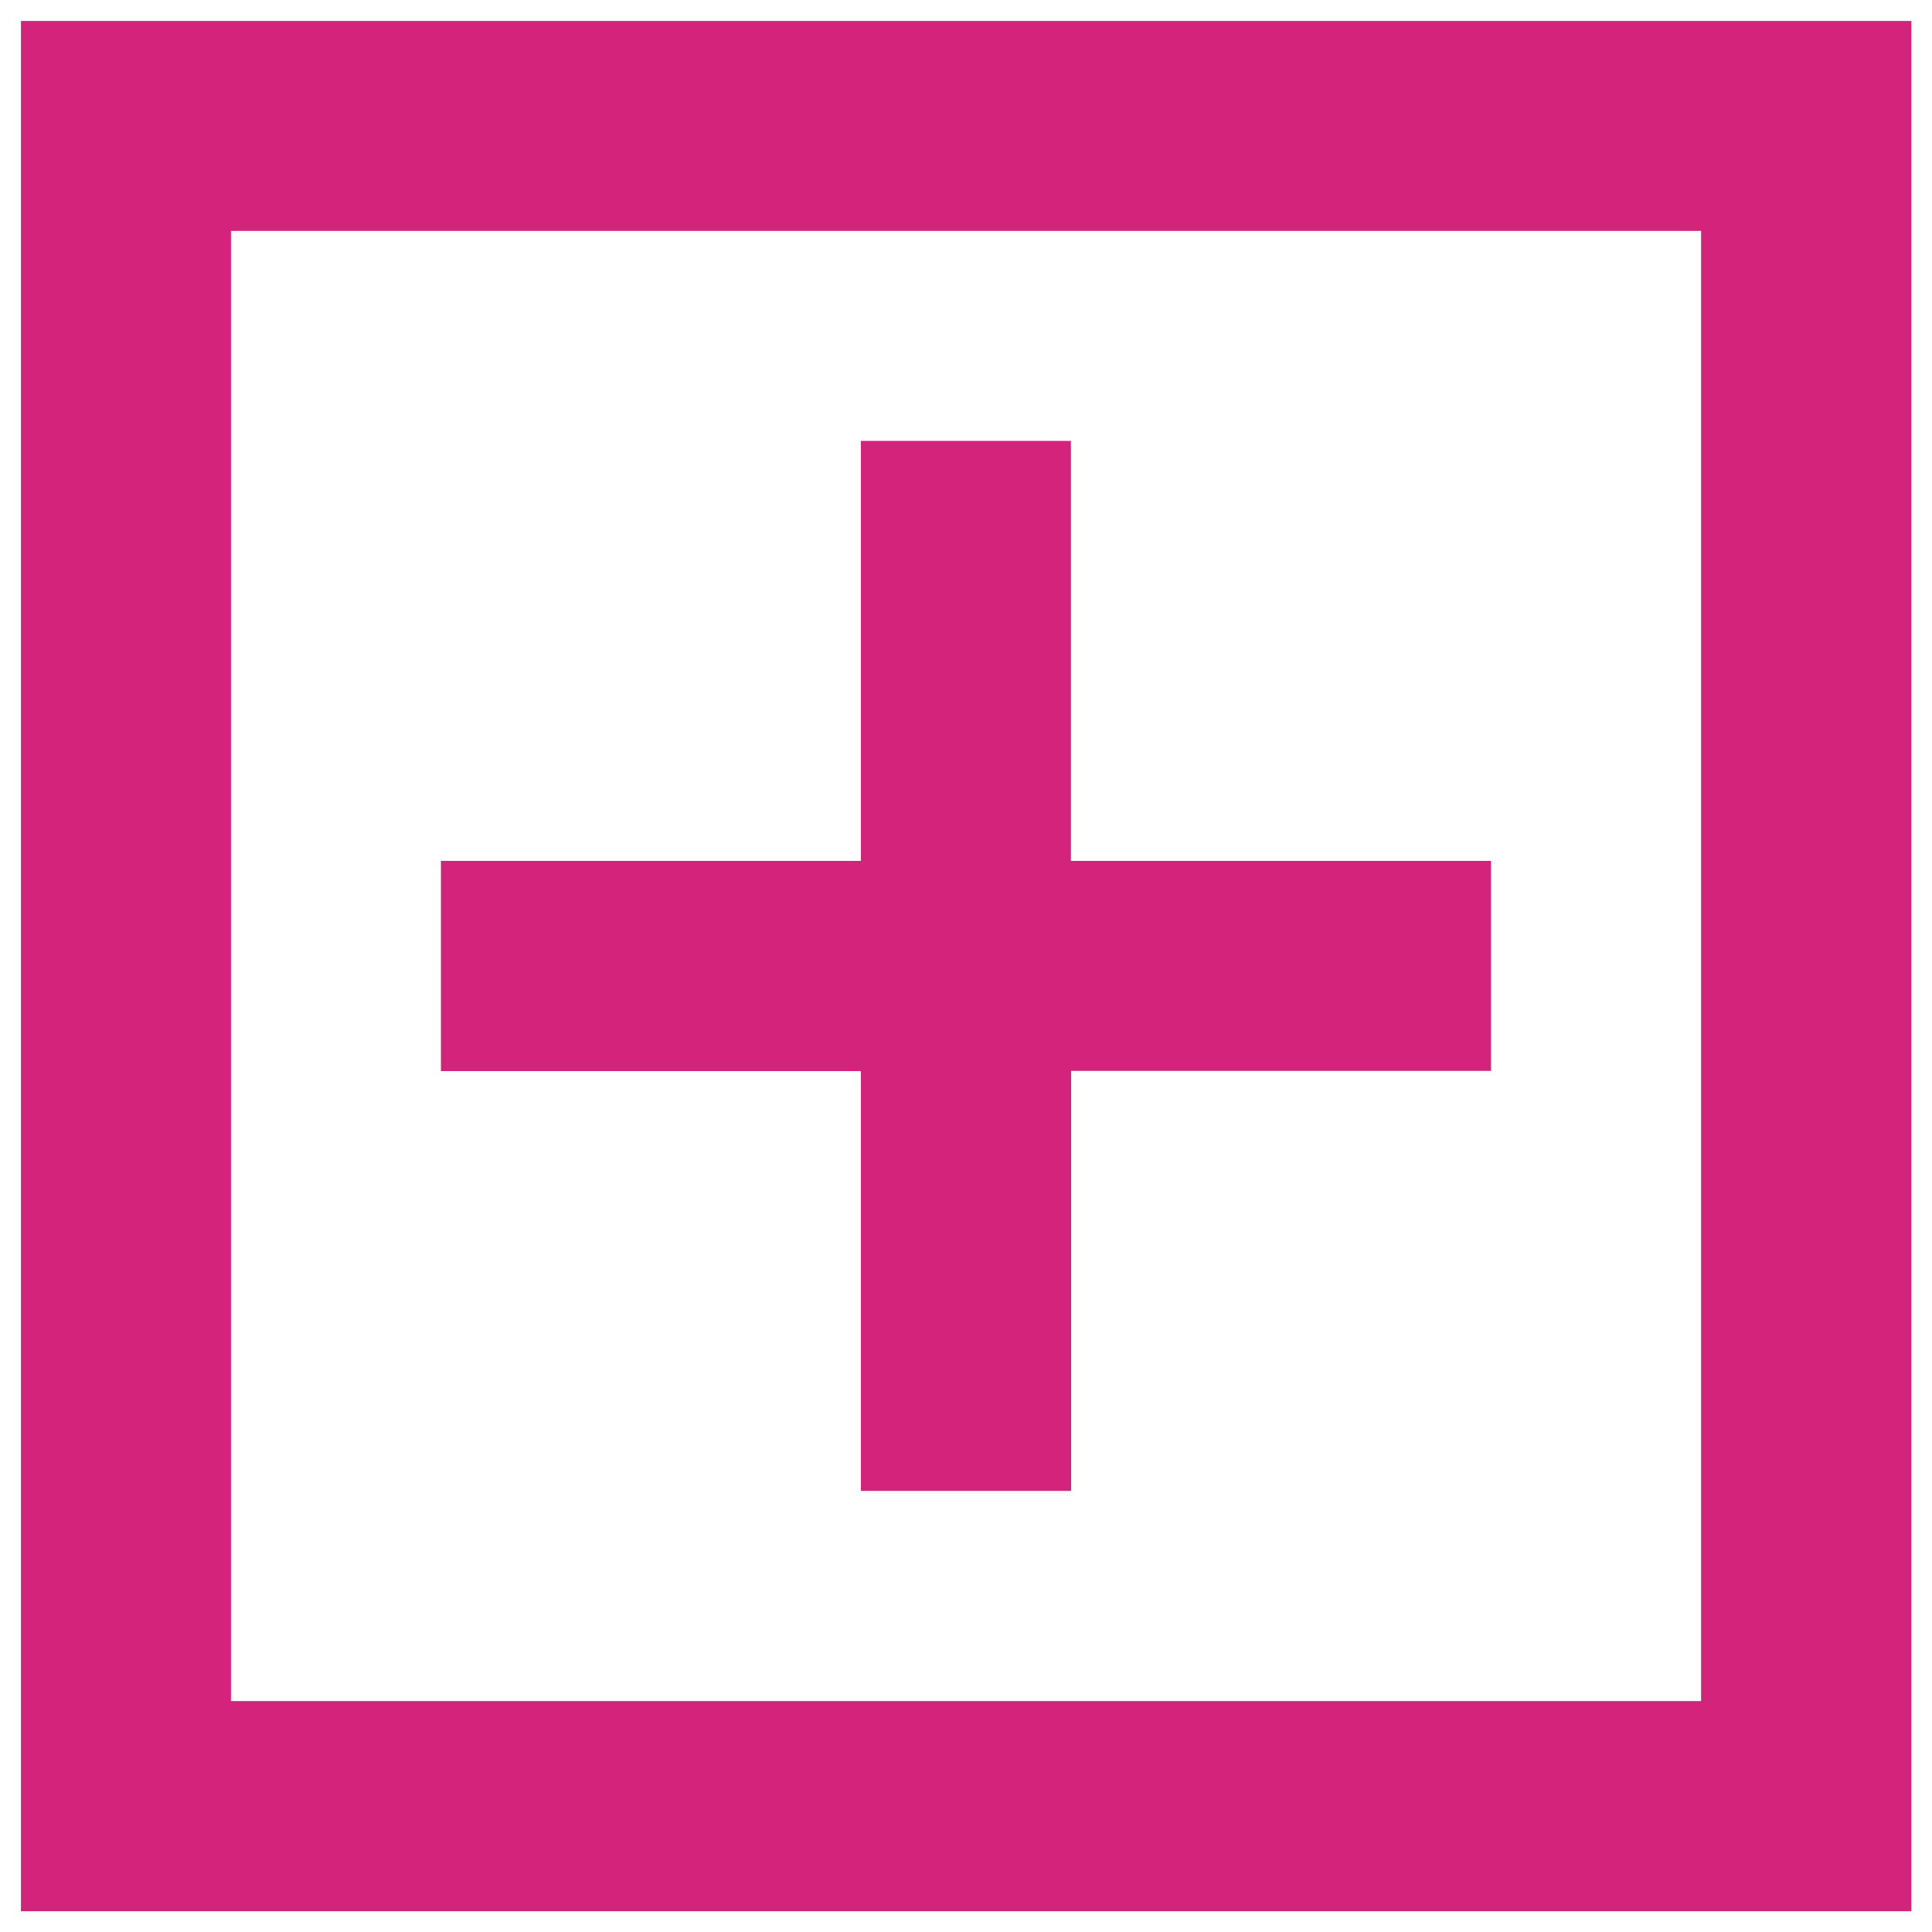 <?xml version="1.0" standalone="no"?><!DOCTYPE svg PUBLIC "-//W3C//DTD SVG 1.1//EN" "http://www.w3.org/Graphics/SVG/1.1/DTD/svg11.dtd"><svg t="1552463175443" class="icon" style="" viewBox="0 0 1024 1024" version="1.1" xmlns="http://www.w3.org/2000/svg" p-id="4310" xmlns:xlink="http://www.w3.org/1999/xlink" width="200" height="200"><defs><style type="text/css"></style></defs><path d="M11.1 1012.9V11.1H1013V1013H11.1z m890.5-890.5H122.4v779.2h779.2V122.4zM456.3 233.7h111.3v222.6h222.6v111.3H567.7v222.6H456.3V567.7H233.7V456.3h222.6V233.7z" p-id="4311" fill="#d4237a"></path></svg>